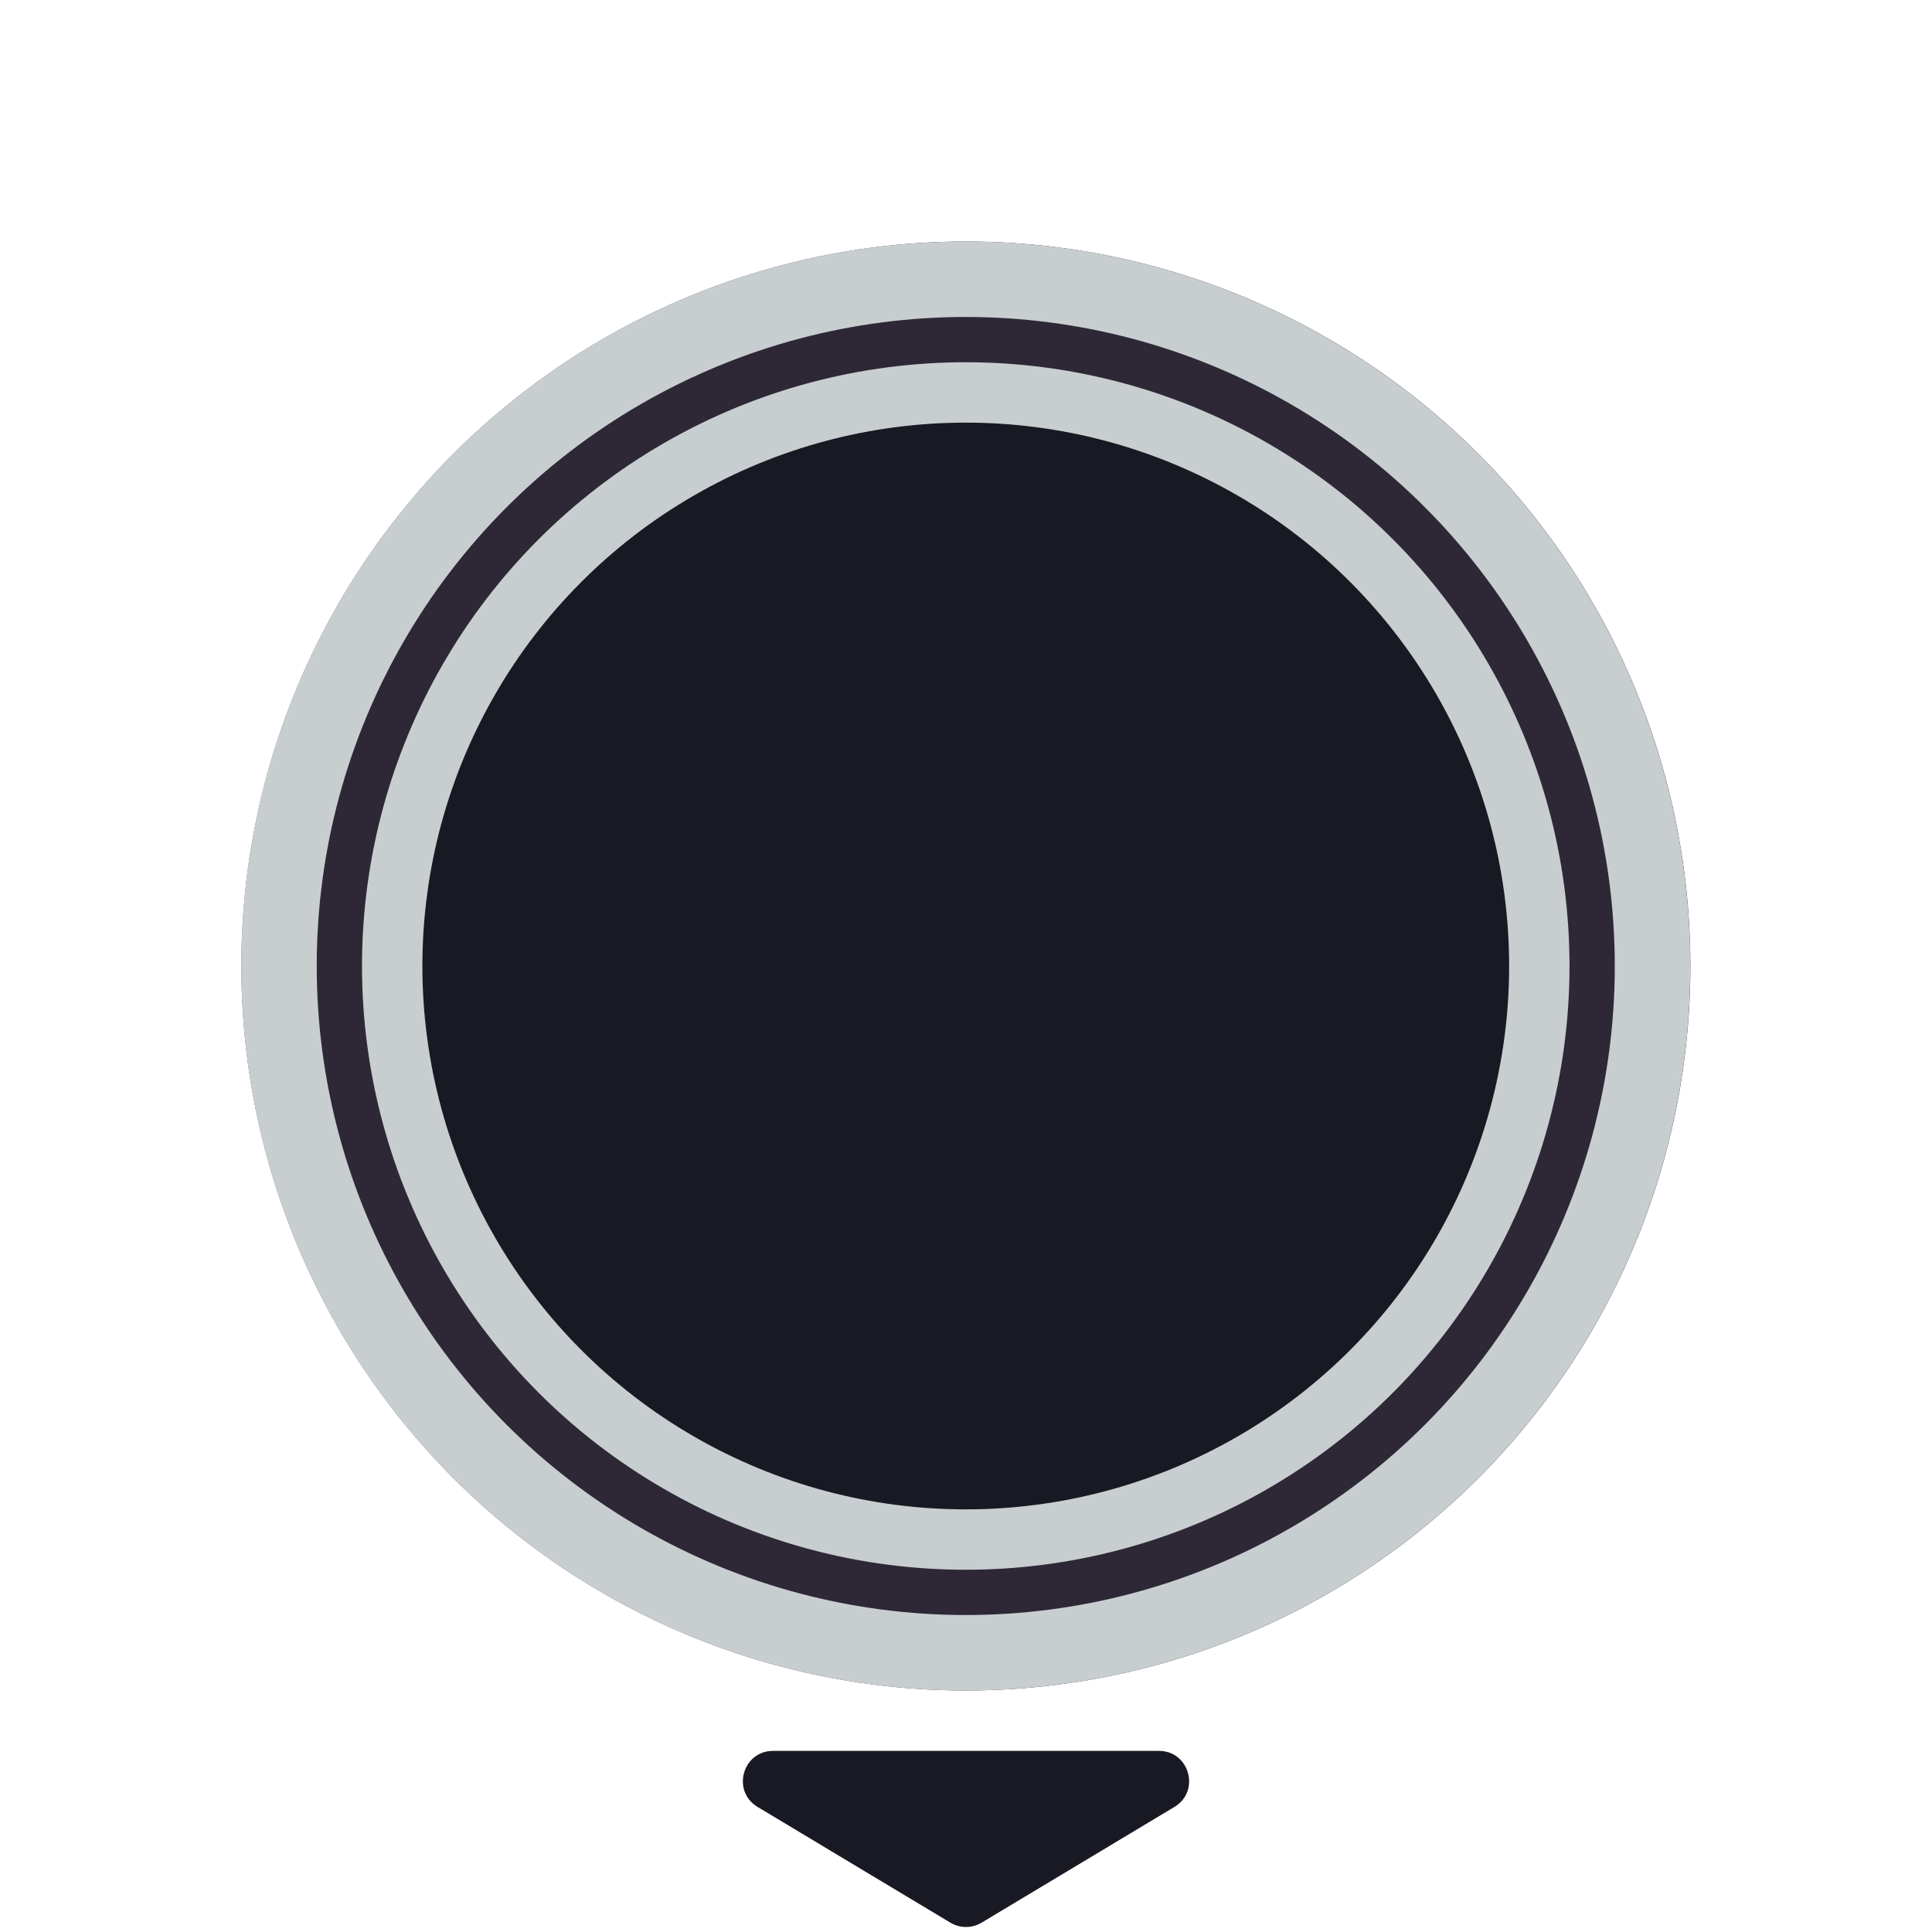 <svg width="128" height="128" viewBox="0 0 128 128" fill="none" xmlns="http://www.w3.org/2000/svg">
<g clip-path="url(#clip0_117_193)">
<path d="M65.029 127.383C64.396 127.763 63.604 127.763 62.971 127.383L50.192 119.715C48.452 118.671 49.192 116 51.221 116L76.779 116C78.808 116 79.548 118.671 77.808 119.715L65.029 127.383Z" fill="#191923"/>
<circle cx="63.992" cy="64" r="45" stroke="#2E2836" stroke-width="6"/>
<circle cx="63.992" cy="64" r="39" stroke="#2E2836" stroke-width="6"/>
<circle cx="63.984" cy="64" r="45" stroke="#C8CED0" stroke-width="6"/>
<circle cx="63.984" cy="64" r="39" fill="#191923" stroke="#C8CED0" stroke-width="6"/>
<circle cx="63.984" cy="64" r="41.5" stroke="#2E2836" stroke-width="3"/>
</g>
<defs>
<clipPath id="clip0_117_193">
<rect width="128" height="128" fill="white"/>
</clipPath>
</defs>
</svg>
